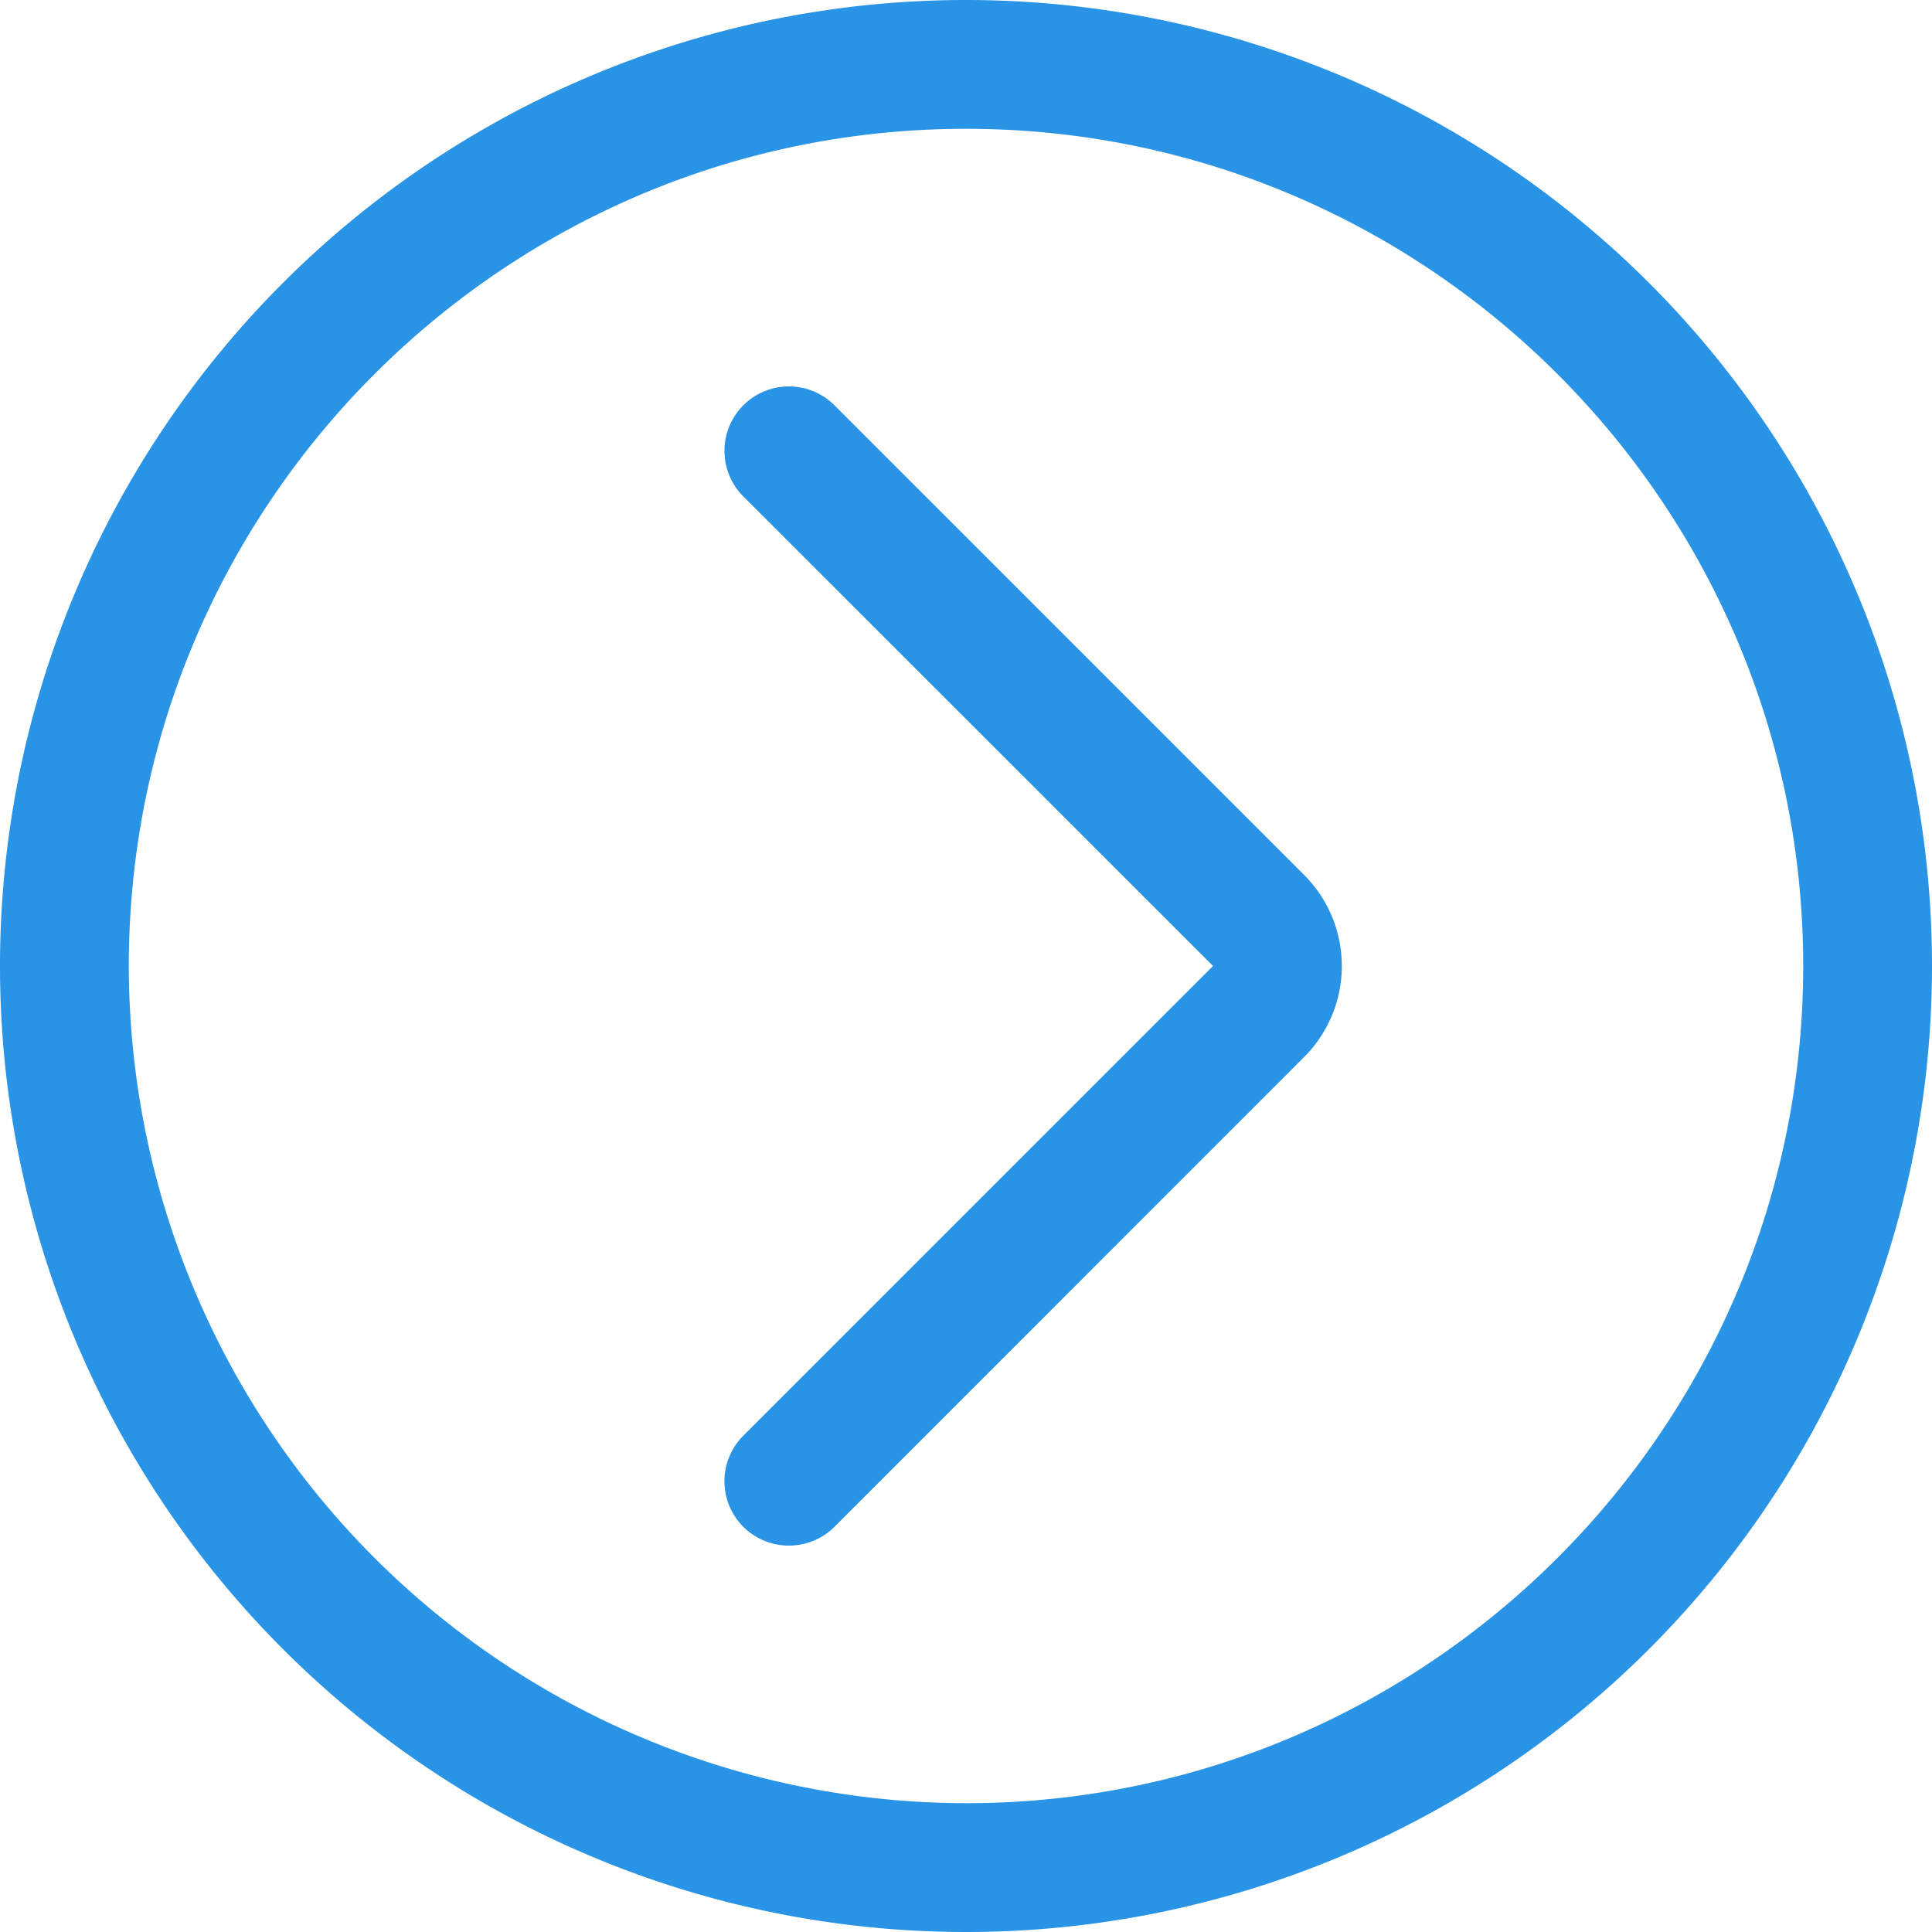 <svg xmlns="http://www.w3.org/2000/svg" width="15" height="15" viewBox="0 0 15 15">
    <path fill="#2993E5" fill-rule="evenodd" d="M10.125 6.793a1 1 0 0 1 0 1.414l-3.646 3.647a.502.502 0 0 1-.708 0 .5.5 0 0 1 0-.707L9.418 7.5 5.771 3.854a.5.5 0 0 1 .708-.707l3.646 3.646zM7.5 14A6.508 6.508 0 0 1 1 7.5C1 3.916 3.916 1 7.5 1S14 3.916 14 7.5 11.084 14 7.5 14zm0-14A7.5 7.5 0 0 0 0 7.5 7.5 7.5 0 0 0 7.5 15 7.5 7.5 0 0 0 15 7.5 7.5 7.5 0 0 0 7.5 0z"/>
</svg>
